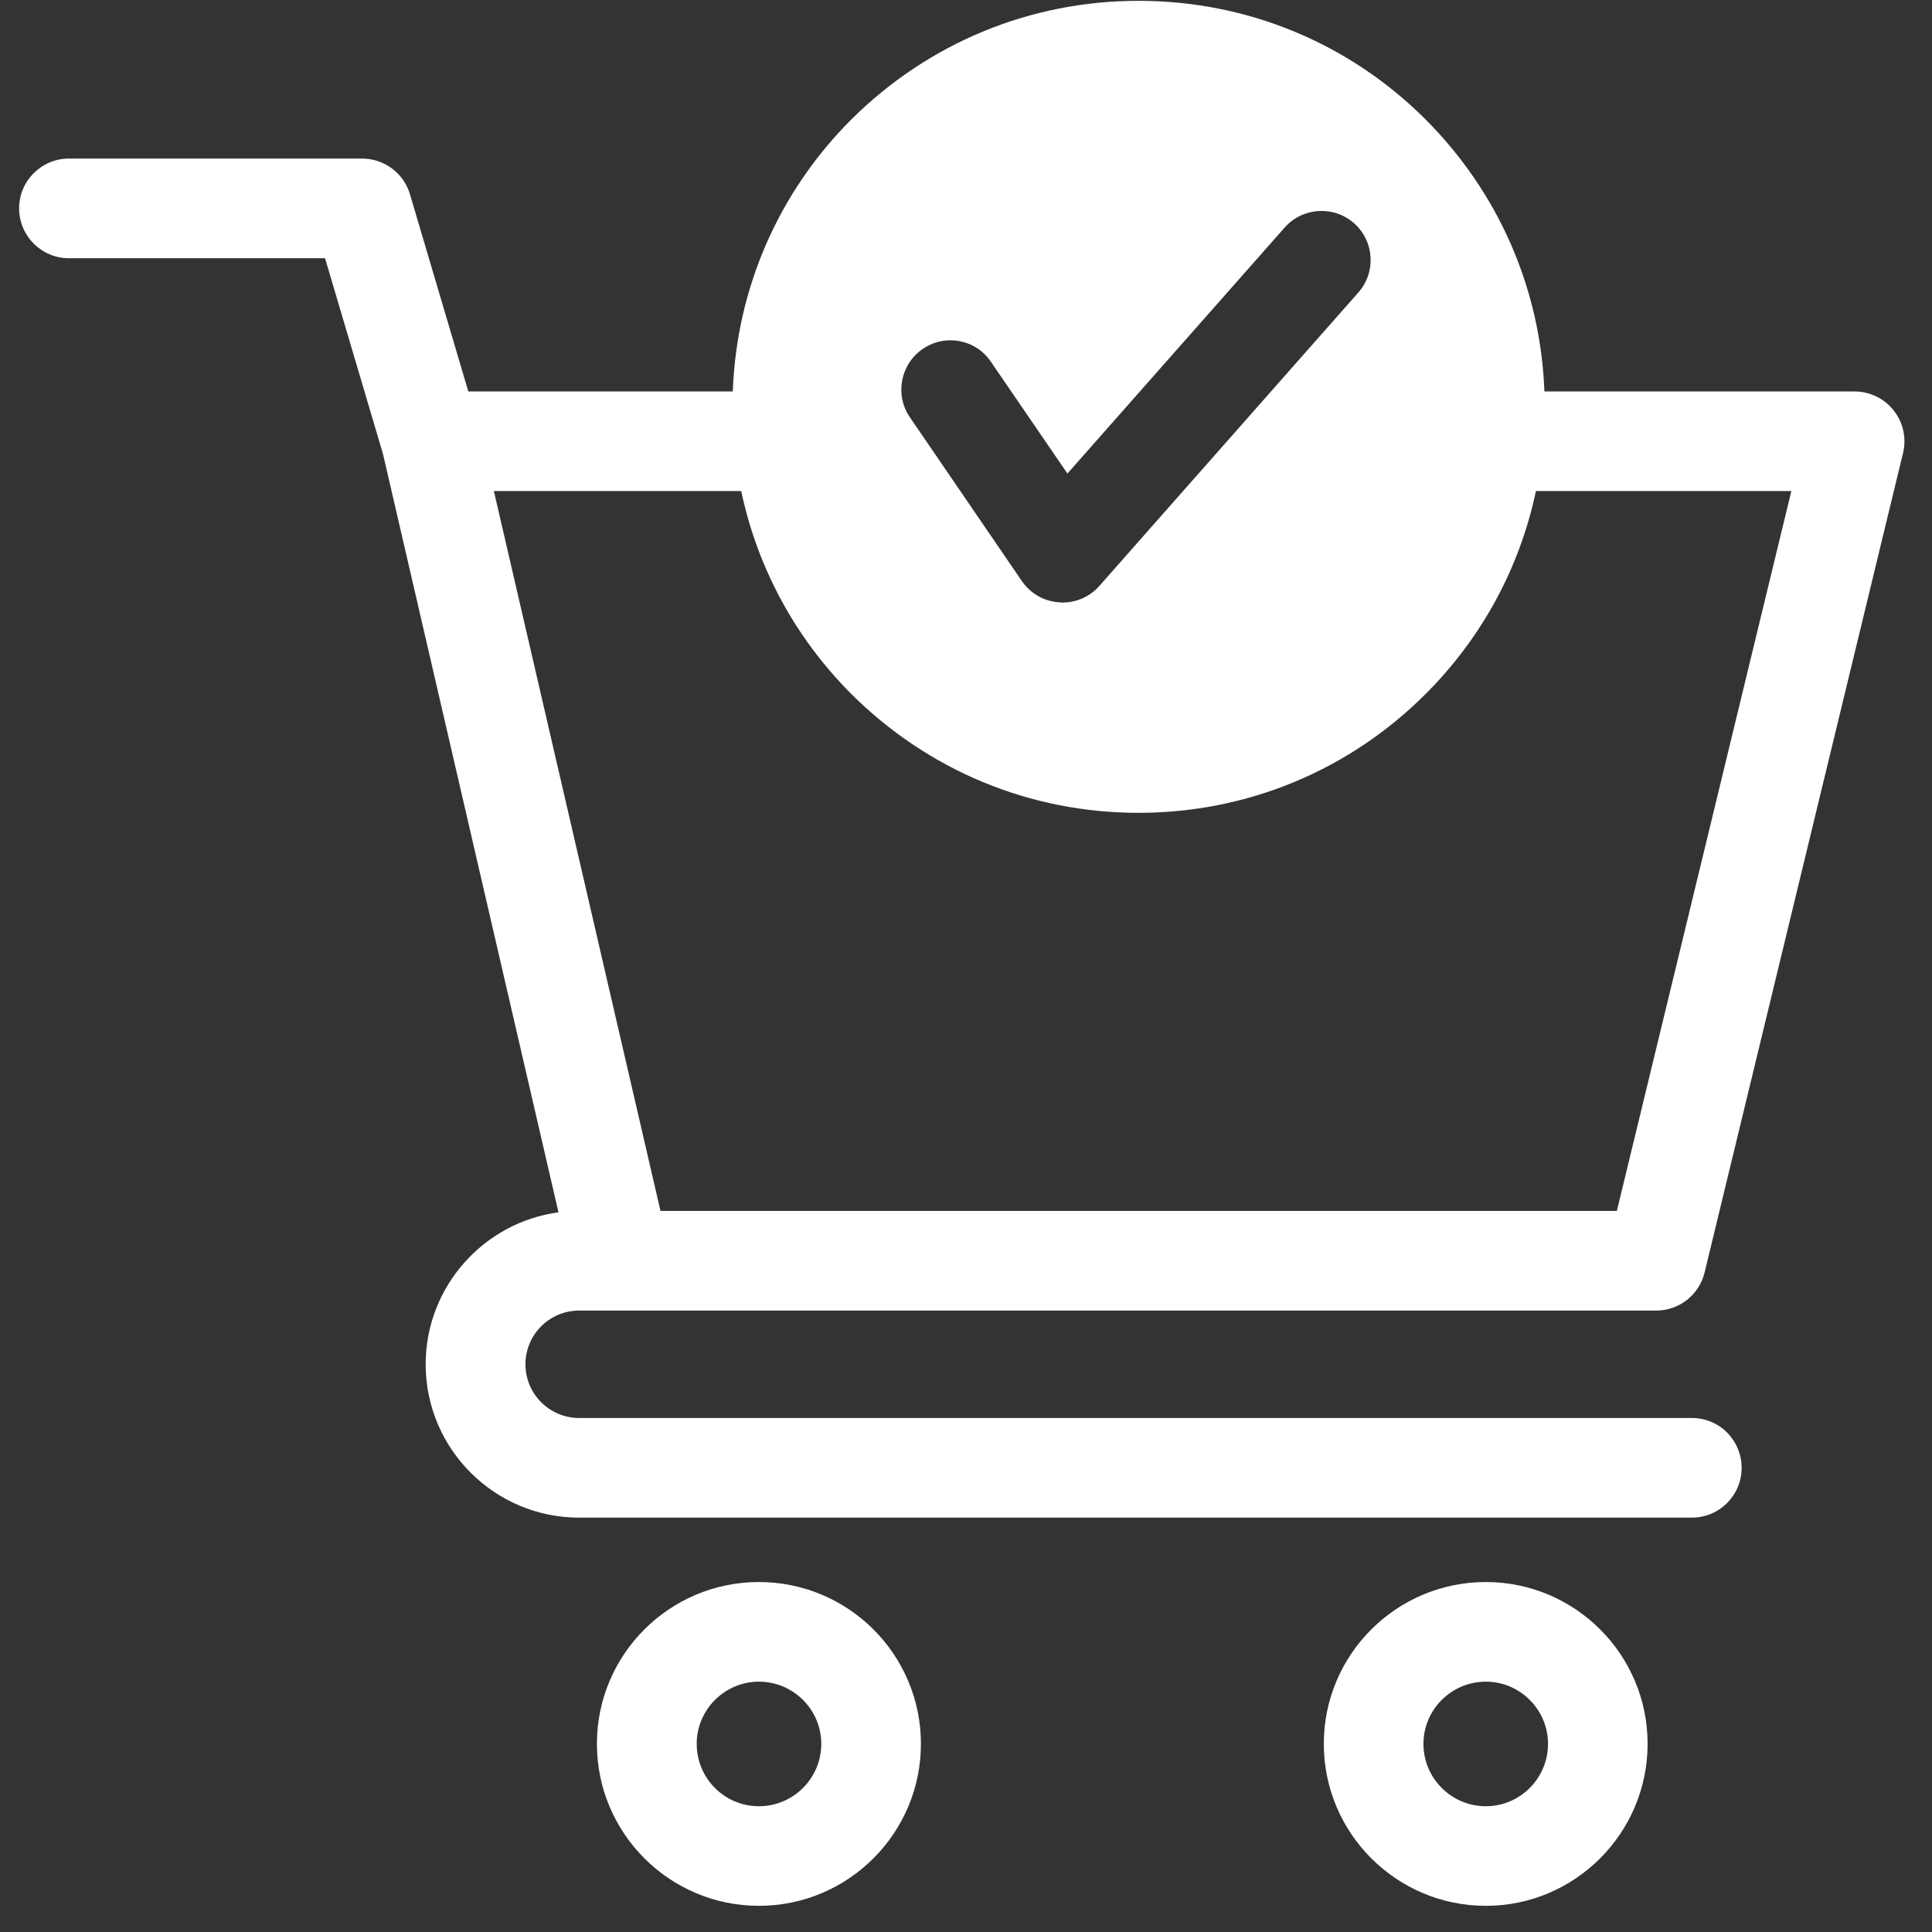 <svg xmlns="http://www.w3.org/2000/svg" xmlns:xlink="http://www.w3.org/1999/xlink" width="50" zoomAndPan="magnify" viewBox="0 0 37.5 37.5" height="50" preserveAspectRatio="xMidYMid meet" version="1.0"><rect x="0" y="0" width="37.5" height="37.5" fill="#333333" stroke="none"/><defs><clipPath id="3ff85a00d1"><path d="M 0.371 0 L 37 0 L 37 30 L 0.371 30 Z M 0.371 0 " clip-rule="nonzero"/></clipPath></defs><g clip-path="url(#3ff85a00d1)"><path fill="#ffffff" d="M 11.242 25.438 L 32.145 25.438 C 32.594 25.438 32.98 25.133 33.086 24.699 L 36.938 8.793 C 37.008 8.504 36.941 8.199 36.758 7.969 C 36.574 7.734 36.293 7.598 35.996 7.598 L 29.977 7.598 C 29.902 5.605 29.09 3.742 27.672 2.32 C 26.184 0.832 24.203 0.016 22.098 0.016 C 19.992 0.016 18.016 0.836 16.523 2.32 C 15.105 3.738 14.297 5.605 14.223 7.598 L 9.09 7.598 L 7.957 3.77 C 7.836 3.359 7.457 3.078 7.027 3.078 L 1.336 3.078 C 0.805 3.078 0.371 3.512 0.371 4.043 C 0.371 4.578 0.805 5.012 1.336 5.012 L 6.309 5.012 L 7.434 8.812 L 10.84 23.531 C 9.387 23.727 8.262 24.977 8.262 26.48 C 8.262 28.121 9.598 29.457 11.238 29.457 L 32.84 29.457 C 33.375 29.457 33.805 29.023 33.805 28.492 C 33.805 27.957 33.375 27.523 32.84 27.523 L 11.242 27.523 C 10.664 27.523 10.199 27.055 10.199 26.48 C 10.199 25.906 10.664 25.438 11.242 25.438 Z M 17.91 6.773 C 18.074 6.66 18.262 6.605 18.445 6.605 C 18.754 6.605 19.051 6.75 19.234 7.023 L 20.711 9.18 L 20.719 9.191 L 24.934 4.418 C 25.281 4.023 25.887 3.984 26.281 4.332 C 26.676 4.68 26.715 5.285 26.363 5.68 L 21.34 11.371 C 21.16 11.578 20.898 11.695 20.625 11.695 C 20.605 11.695 20.586 11.695 20.566 11.691 C 20.27 11.676 20.004 11.523 19.836 11.281 L 17.66 8.098 C 17.363 7.664 17.477 7.07 17.91 6.773 Z M 14.387 9.531 C 14.699 11.012 15.43 12.375 16.523 13.469 C 18.016 14.957 19.992 15.777 22.098 15.777 C 24.203 15.777 26.184 14.957 27.672 13.469 C 28.77 12.371 29.5 11.012 29.812 9.531 L 34.77 9.531 L 31.383 23.504 L 12.82 23.504 L 9.586 9.531 Z M 14.387 9.531 " fill-opacity="1" fill-rule="nonzero"/></g><path fill="#ffffff" d="M 14.73 30.707 C 12.996 30.707 11.586 32.113 11.586 33.848 C 11.586 35.582 12.996 36.992 14.73 36.992 C 16.465 36.992 17.875 35.582 17.875 33.848 C 17.875 32.113 16.465 30.707 14.73 30.707 Z M 14.73 35.059 C 14.062 35.059 13.523 34.516 13.523 33.848 C 13.523 33.184 14.066 32.641 14.73 32.641 C 15.398 32.641 15.941 33.184 15.941 33.848 C 15.941 34.516 15.398 35.059 14.73 35.059 Z M 14.73 35.059 " fill-opacity="1" fill-rule="nonzero"/><path fill="#ffffff" d="M 28.84 30.707 C 27.105 30.707 25.695 32.113 25.695 33.848 C 25.695 35.582 27.105 36.992 28.84 36.992 C 30.57 36.992 31.98 35.582 31.98 33.848 C 31.98 32.113 30.57 30.707 28.84 30.707 Z M 28.84 35.059 C 28.172 35.059 27.629 34.516 27.629 33.848 C 27.629 33.184 28.172 32.641 28.84 32.641 C 29.504 32.641 30.047 33.184 30.047 33.848 C 30.047 34.516 29.504 35.059 28.84 35.059 Z M 28.84 35.059 " fill-opacity="1" fill-rule="nonzero"/></svg>